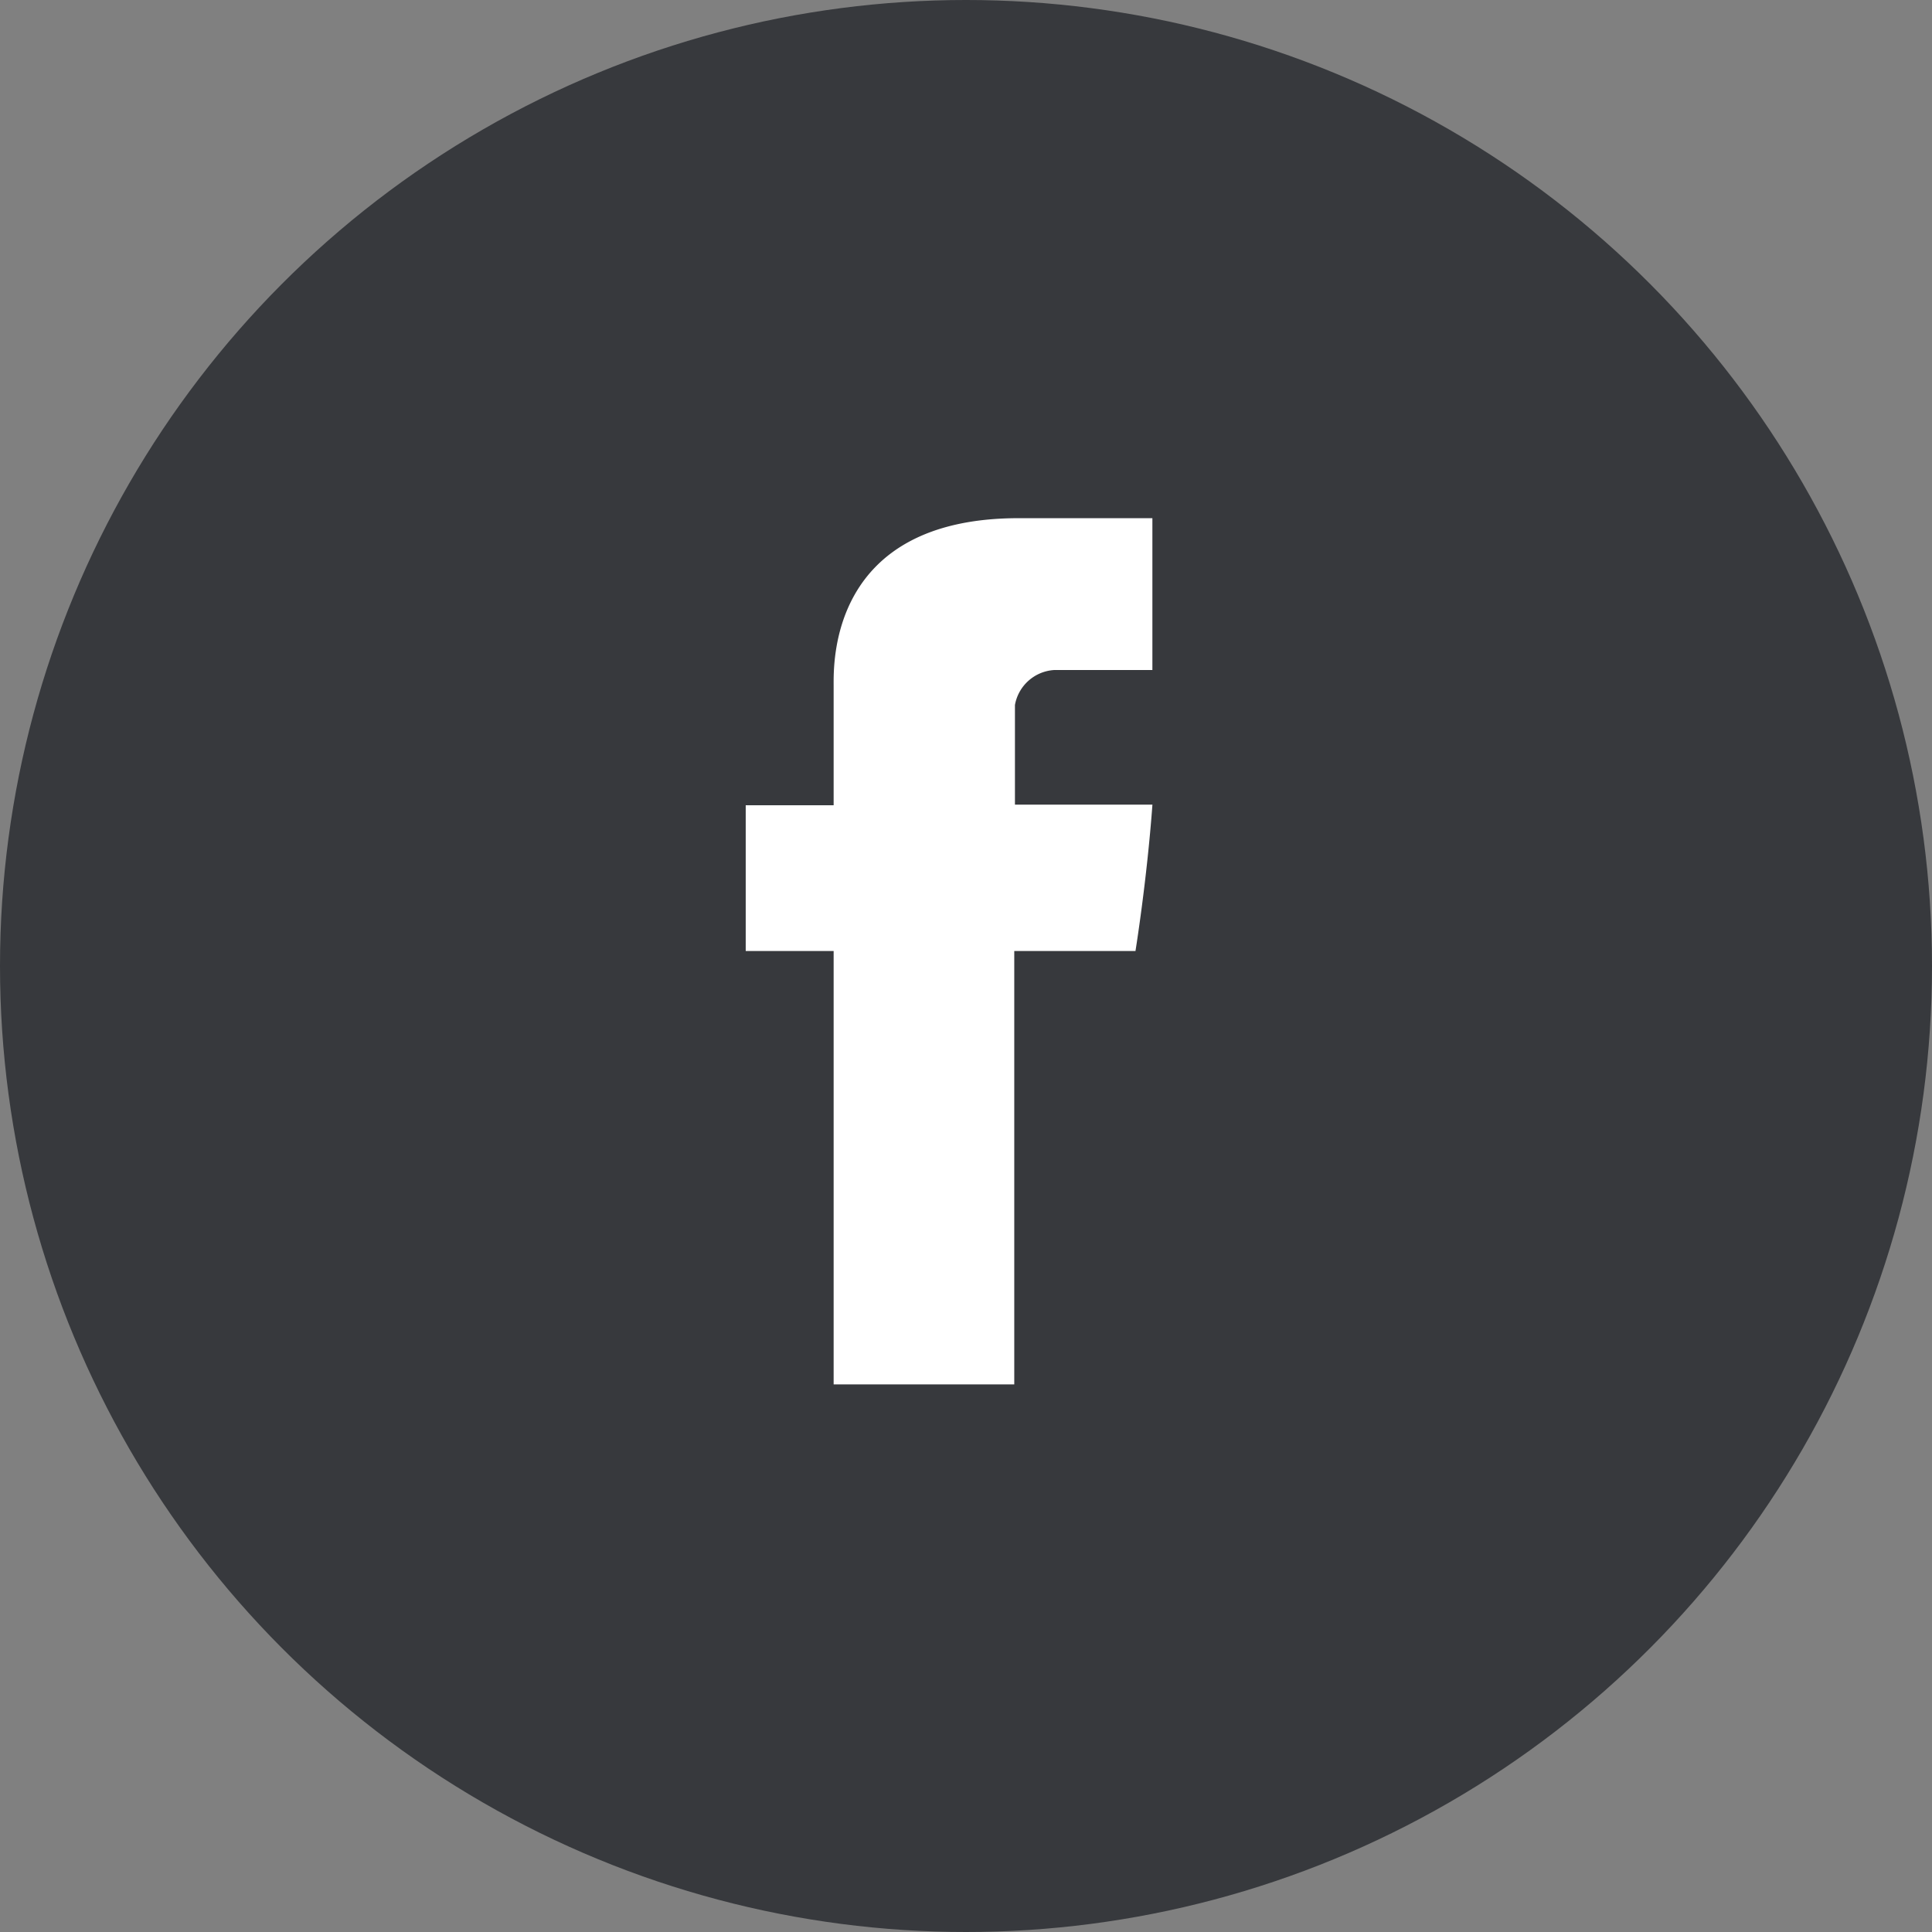 <svg xmlns="http://www.w3.org/2000/svg" width="57" height="57" viewBox="0 0 57 57">
  <rect x="0" y="0" width="57" height="57" fill="#808080" stroke="none"/>
  <g id="Group_1981" data-name="Group 1981" transform="translate(-959 -930)">
    <circle id="Ellipse_1" data-name="Ellipse 1" cx="28.5" cy="28.5" r="28.5" transform="translate(959 930)" fill="#37393d"/>
    <path id="Path_692" data-name="Path 692" d="M169.161,97.981V101.5h-2.594v4.3h2.594v12.786h5.329V105.8h3.576s.335-2.064.5-4.319H174.51V98.541a1.254,1.254,0,0,1,1.155-1.031h2.9v-4.48h-3.948C169.029,93.031,169.161,97.338,169.161,97.981Z" transform="translate(814.434 852.258)" fill="#fff"/>
  </g>
</svg>
